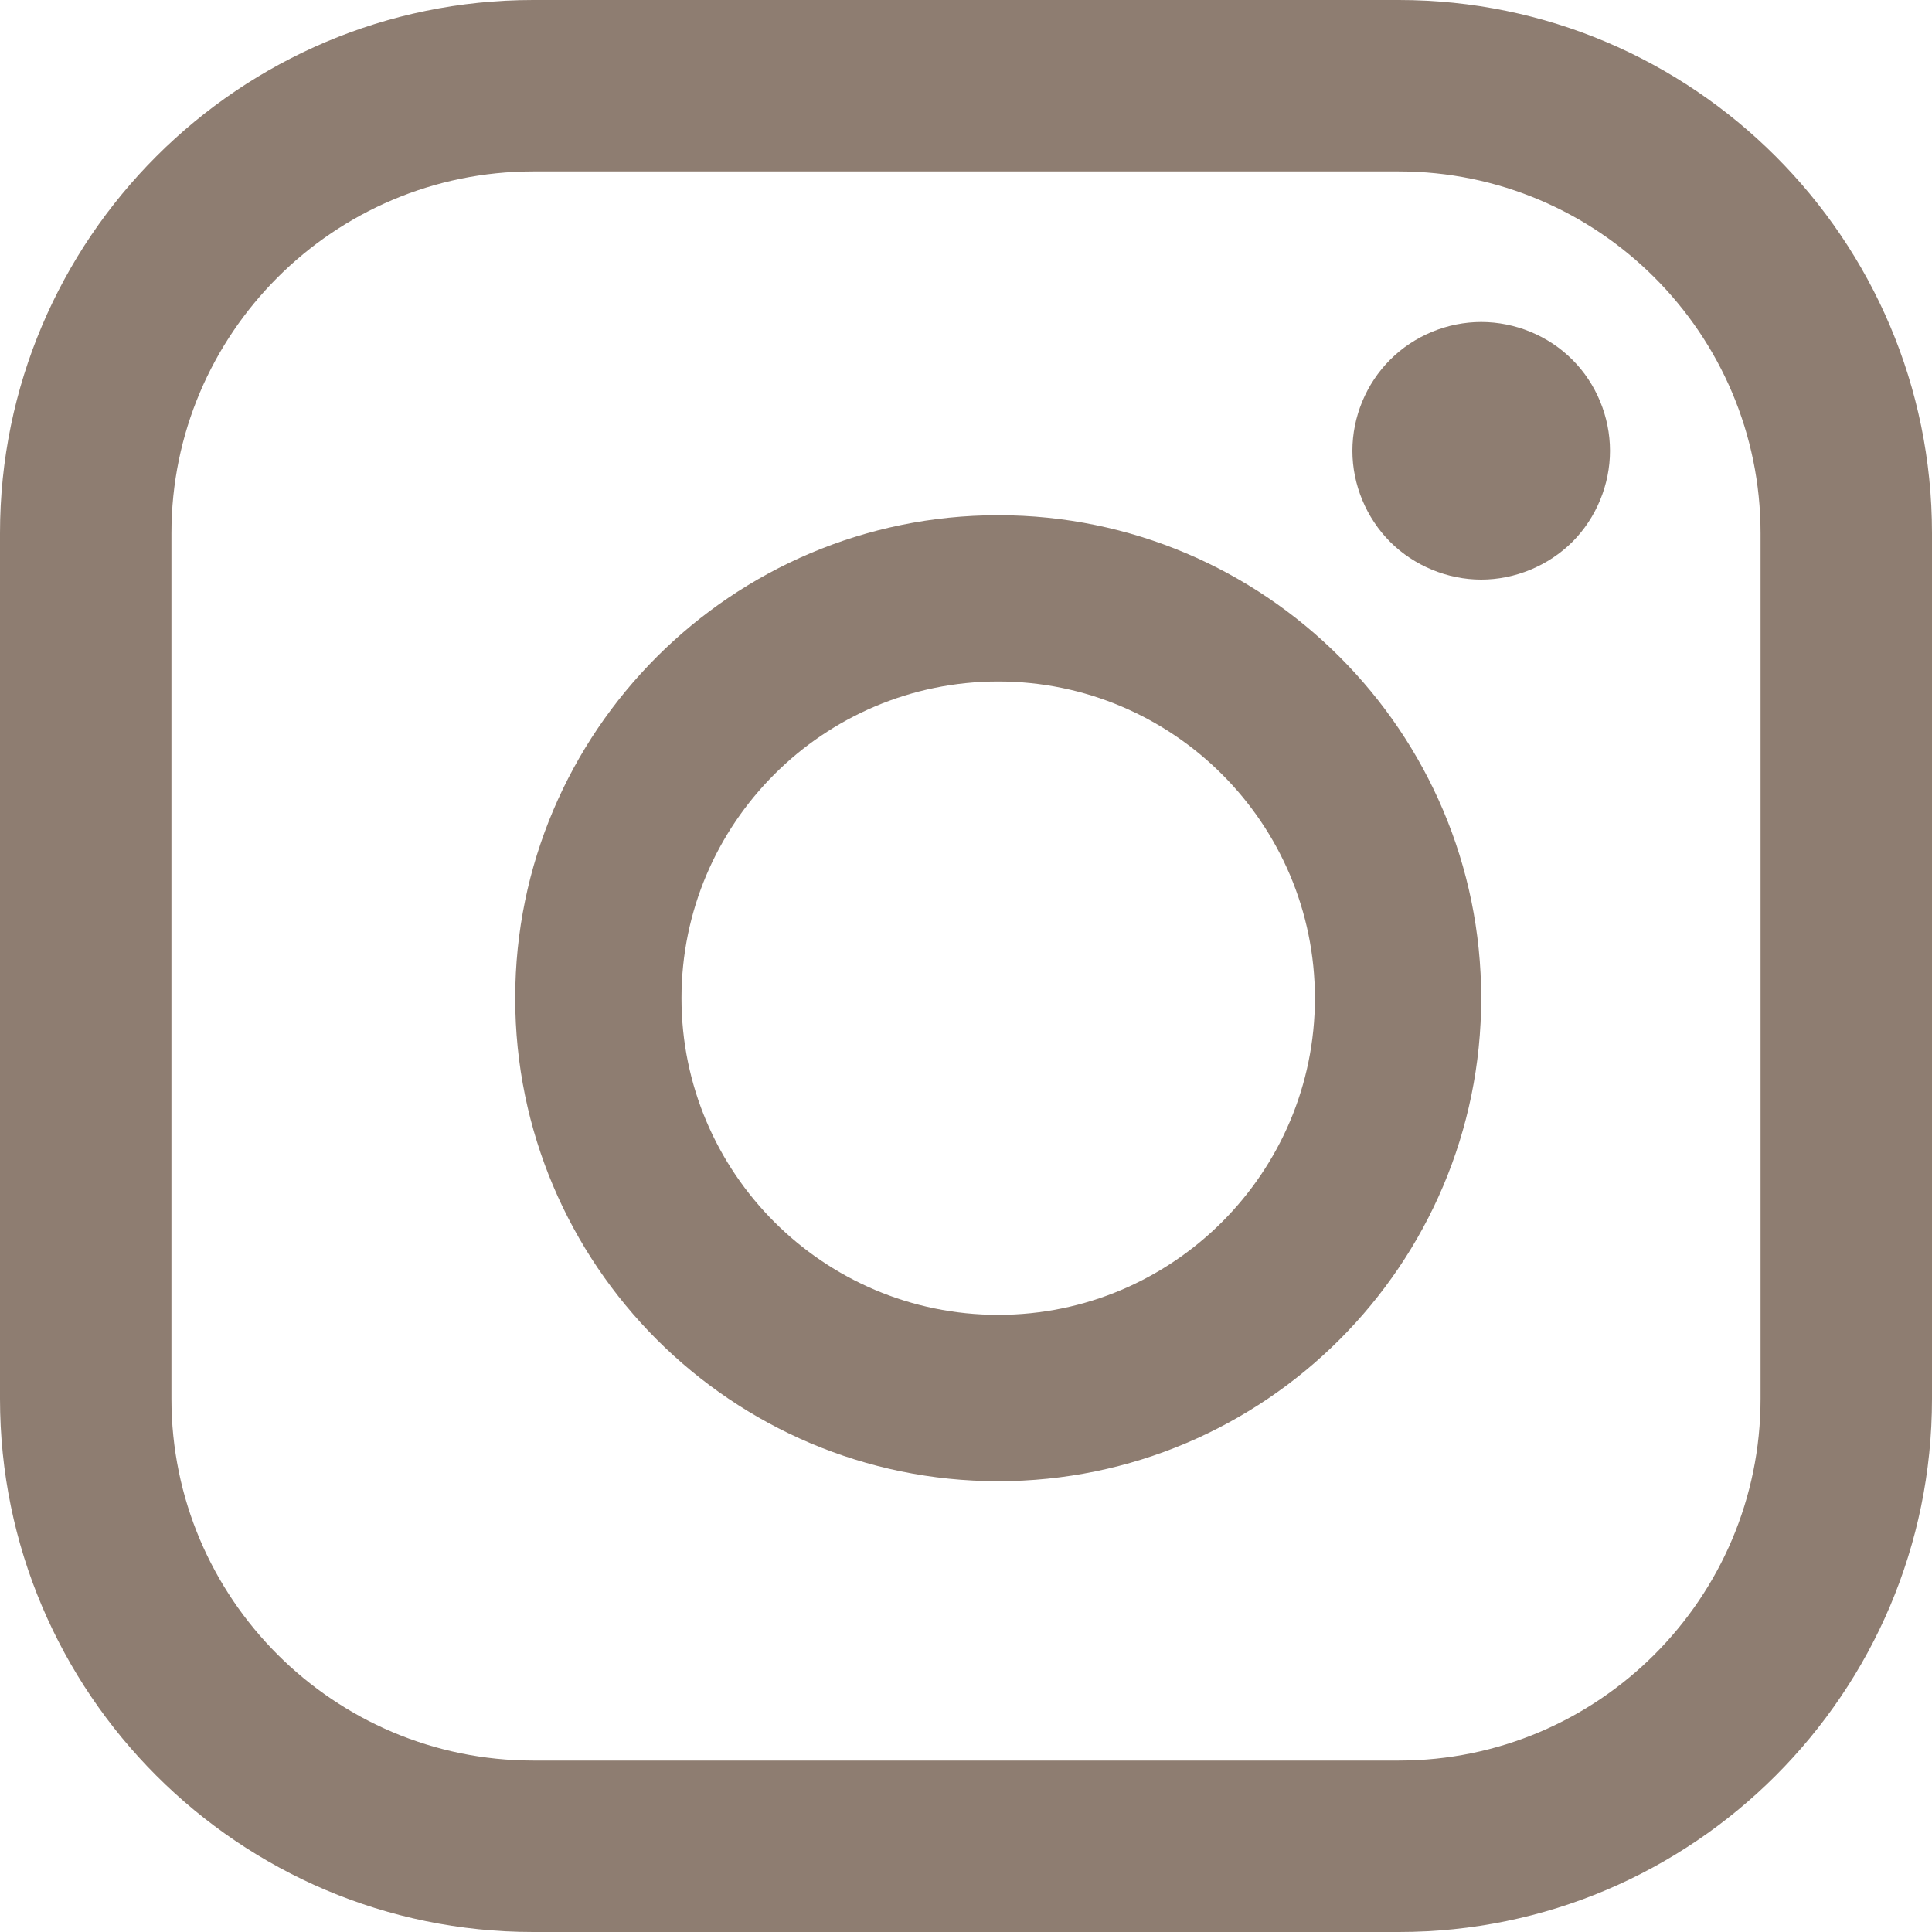 <?xml version="1.0" encoding="UTF-8"?>
<svg width="30px" height="30px" viewBox="0 0 30 30" version="1.1" xmlns="http://www.w3.org/2000/svg" xmlns:xlink="http://www.w3.org/1999/xlink">
    <!-- Generator: Sketch 51.3 (57544) - http://www.bohemiancoding.com/sketch -->
    <title>instagram-logo (1)</title>
    <desc>Created with Sketch.</desc>
    <defs></defs>
    <g id="Page-1" stroke="none" stroke-width="1" fill="none" fill-rule="evenodd">
        <g id="Home-Page" transform="translate(-22, -23)" fill="#8E7D71" fill-rule="nonzero">
            <g id="Group-7" transform="translate(-1, 0)">
                <g id="Group-5">
                    <g id="instagram-logo-(1)" transform="translate(23, 23)">
                        <path d="M21.721,0 L8.279,0 C3.714,0 0,3.714 0,8.279 L0,21.721 C0,26.286 3.714,30 8.279,30 L21.721,30 C26.286,30 30,26.286 30,21.721 L30,8.279 C30,3.714 26.286,0 21.721,0 Z M27.338,21.721 C27.338,24.818 24.818,27.338 21.721,27.338 L8.279,27.338 C5.182,27.338 2.662,24.818 2.662,21.721 L2.662,8.279 C2.662,5.182 5.182,2.662 8.279,2.662 L21.721,2.662 C24.818,2.662 27.338,5.182 27.338,8.279 L27.338,21.721 L27.338,21.721 Z" id="Shape"></path>
                        <path d="M15.5,8 C11.364,8 8,11.365 8,15.5 C8,19.636 11.364,23 15.5,23 C19.636,23 23,19.636 23,15.5 C23,11.365 19.636,8 15.5,8 Z M15.5,20.417 C12.789,20.417 10.582,18.211 10.582,15.5 C10.582,12.788 12.788,10.582 15.5,10.582 C18.212,10.582 20.418,12.788 20.418,15.5 C20.418,18.211 18.211,20.417 15.5,20.417 Z" id="Shape"></path>
                        <path d="M23,5 C22.475,5 21.958,5.213 21.587,5.585 C21.214,5.956 21,6.473 21,7 C21,7.526 21.215,8.042 21.587,8.415 C21.958,8.785 22.475,9 23,9 C23.527,9 24.042,8.785 24.415,8.415 C24.787,8.042 25,7.525 25,7 C25,6.473 24.787,5.956 24.415,5.585 C24.044,5.213 23.527,5 23,5 Z" id="Shape"></path>
                    </g>
                </g>
            </g>
        </g>
    </g>
</svg>